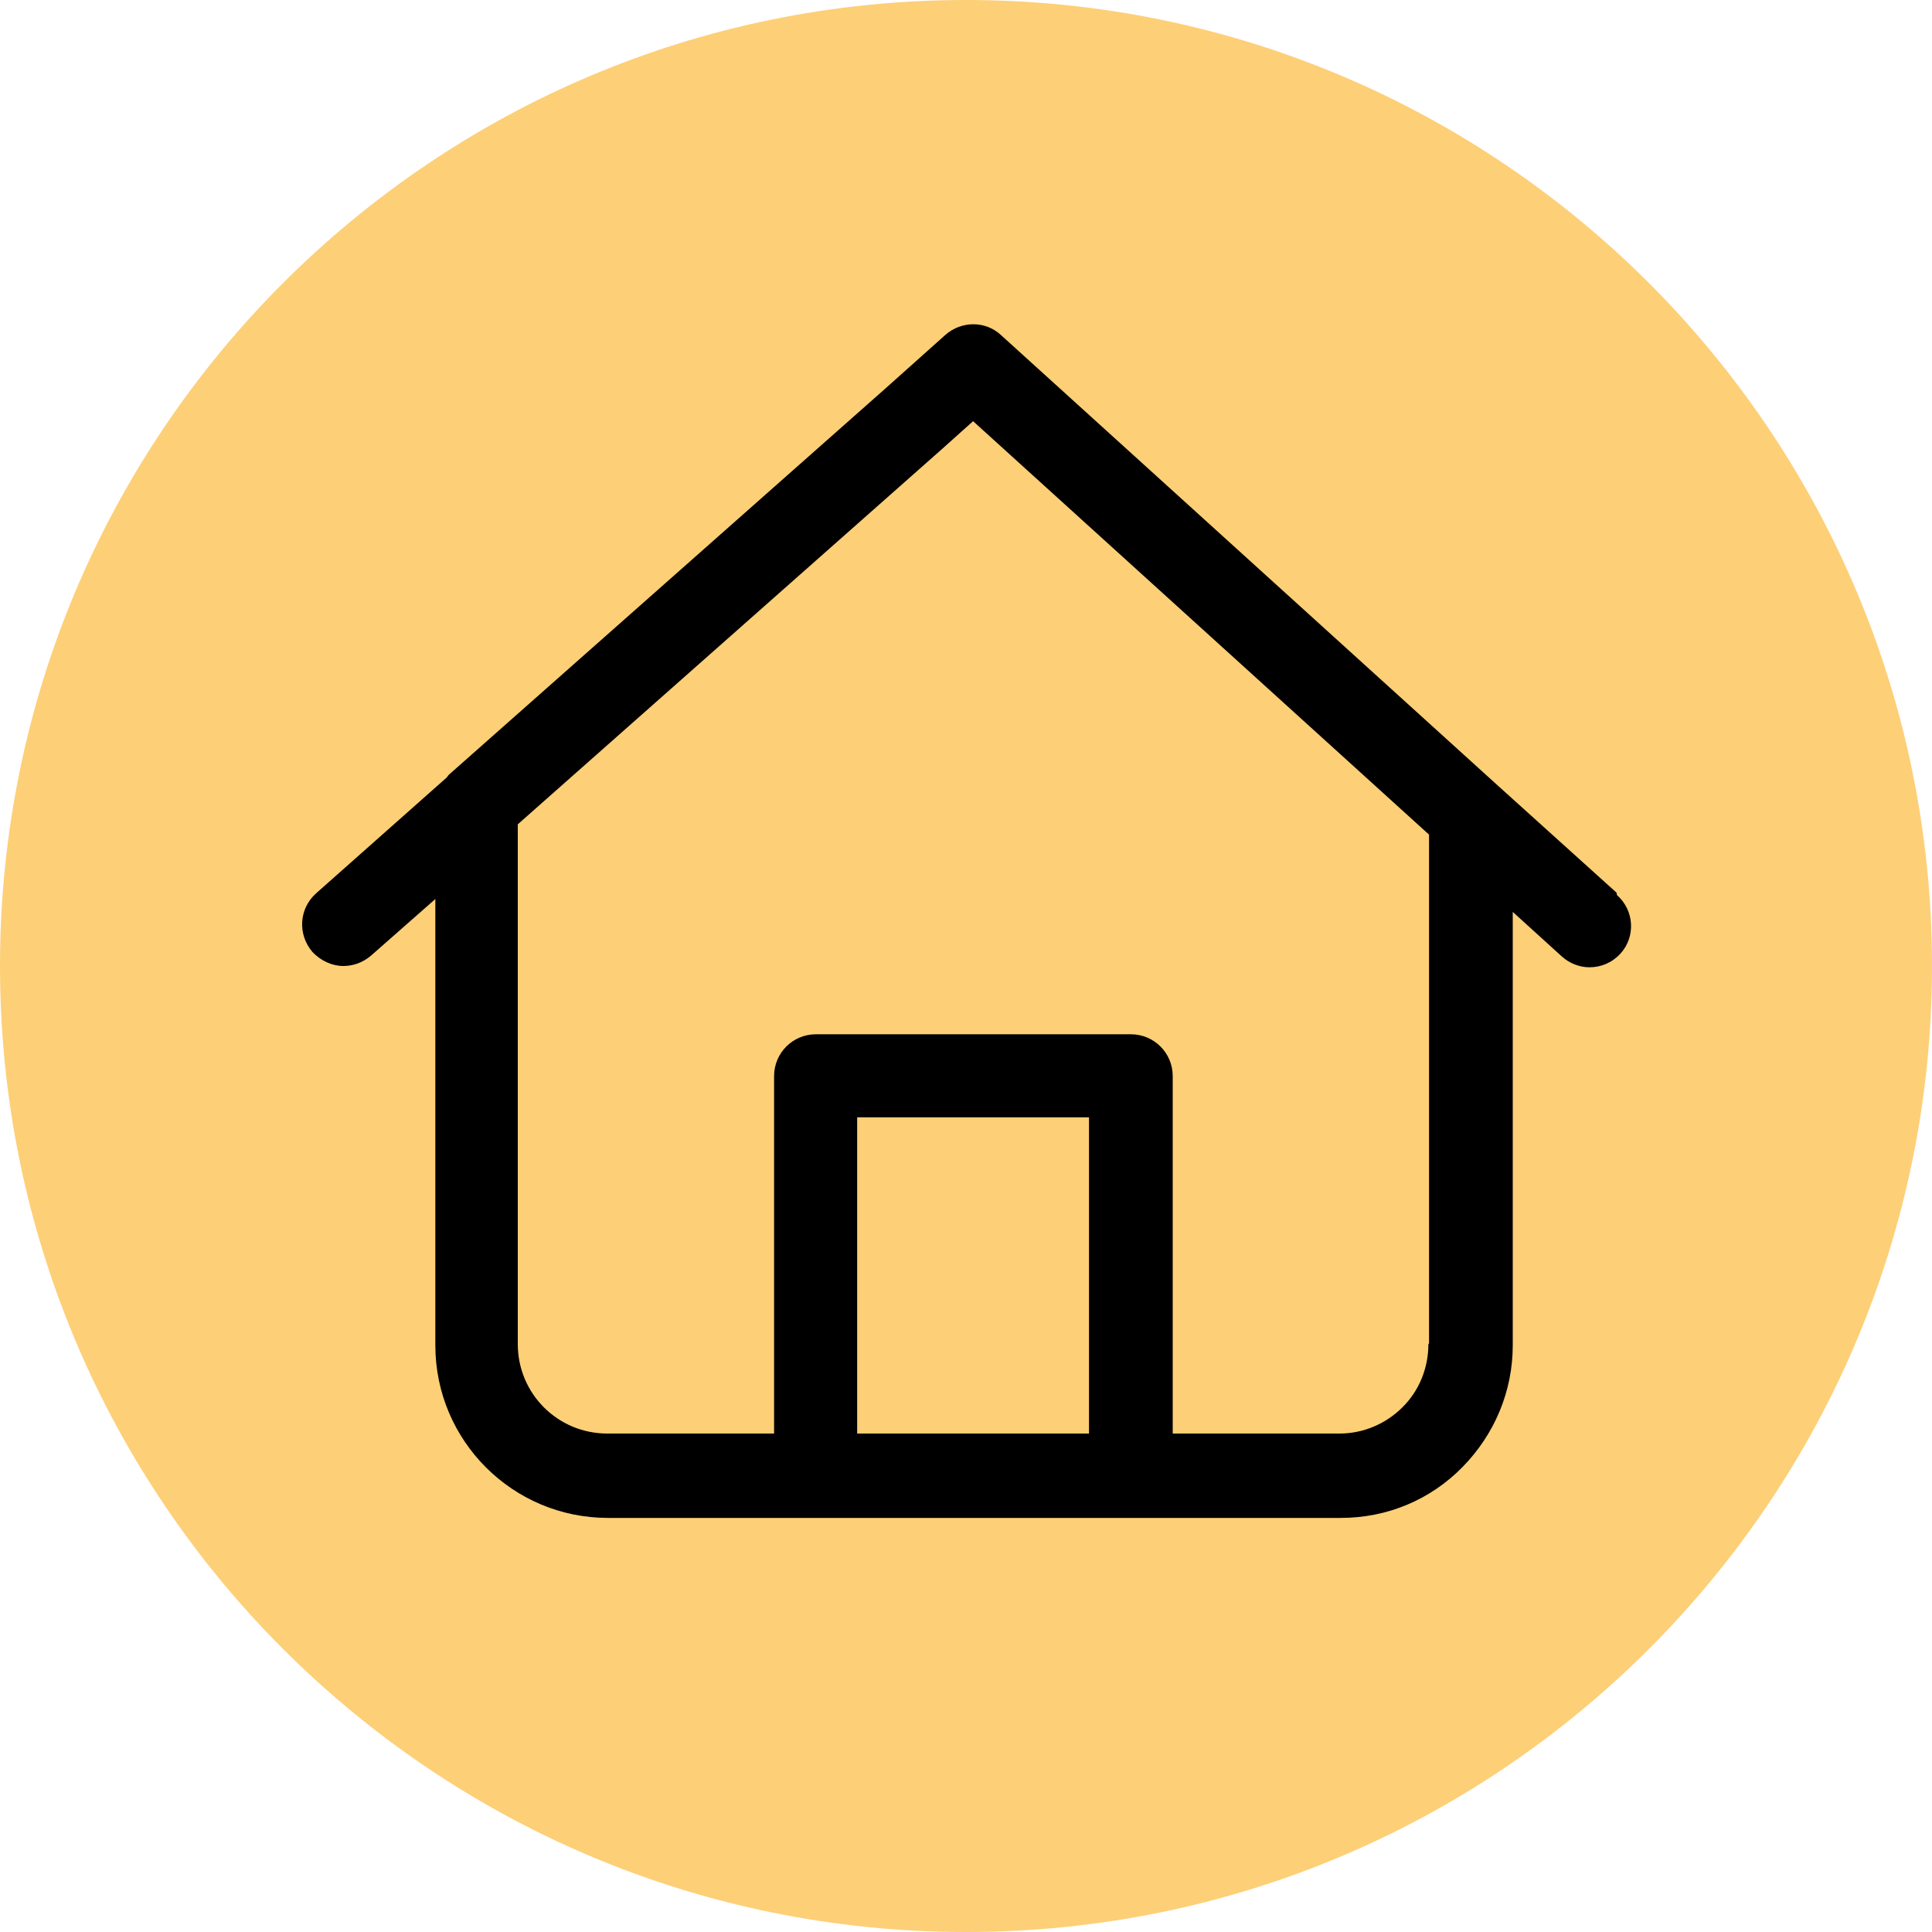 <?xml version="1.0" encoding="UTF-8"?><svg id="Calque_2" xmlns="http://www.w3.org/2000/svg" viewBox="0 0 30 30"><defs><style>.cls-1{fill:#fdcf77;}</style></defs><g id="Calque_1-2"><path id="Rectangle_324" class="cls-1" d="m15,0h0c8.28,0,15,6.72,15,15h0c0,8.28-6.72,15-15,15h0C6.72,30,0,23.28,0,15h0C0,6.72,6.72,0,15,0Z"/><path d="m25.1,13.86l-1.84-1.66s0,0,0,0l-7.72-7c-.24-.22-.61-.22-.86,0l-.94.84-6.77,5.99s-.02.02-.03.04l-2.03,1.8c-.27.24-.29.64-.06.91.13.14.31.22.48.22.15,0,.3-.05.43-.16l1-.88v6.93c0,1.48,1.2,2.68,2.68,2.68h11.38c.72,0,1.39-.28,1.89-.79.5-.51.78-1.18.78-1.89v-6.73l.76.69c.12.11.28.17.43.17.18,0,.35-.07.48-.21.24-.26.22-.67-.05-.91Zm-8.19,8.4h-3.6v-4.91h3.6v4.91Zm5.27-1.39c0,.37-.14.72-.4.98-.26.26-.61.41-.98.41h-2.59v-5.55c0-.36-.29-.65-.65-.65h-4.89c-.36,0-.65.29-.65.65v5.55h-2.59c-.77,0-1.39-.62-1.39-1.39v-8.07l6.59-5.83h0s.48-.43.48-.43l7.08,6.42v7.9Z"/></g></svg>